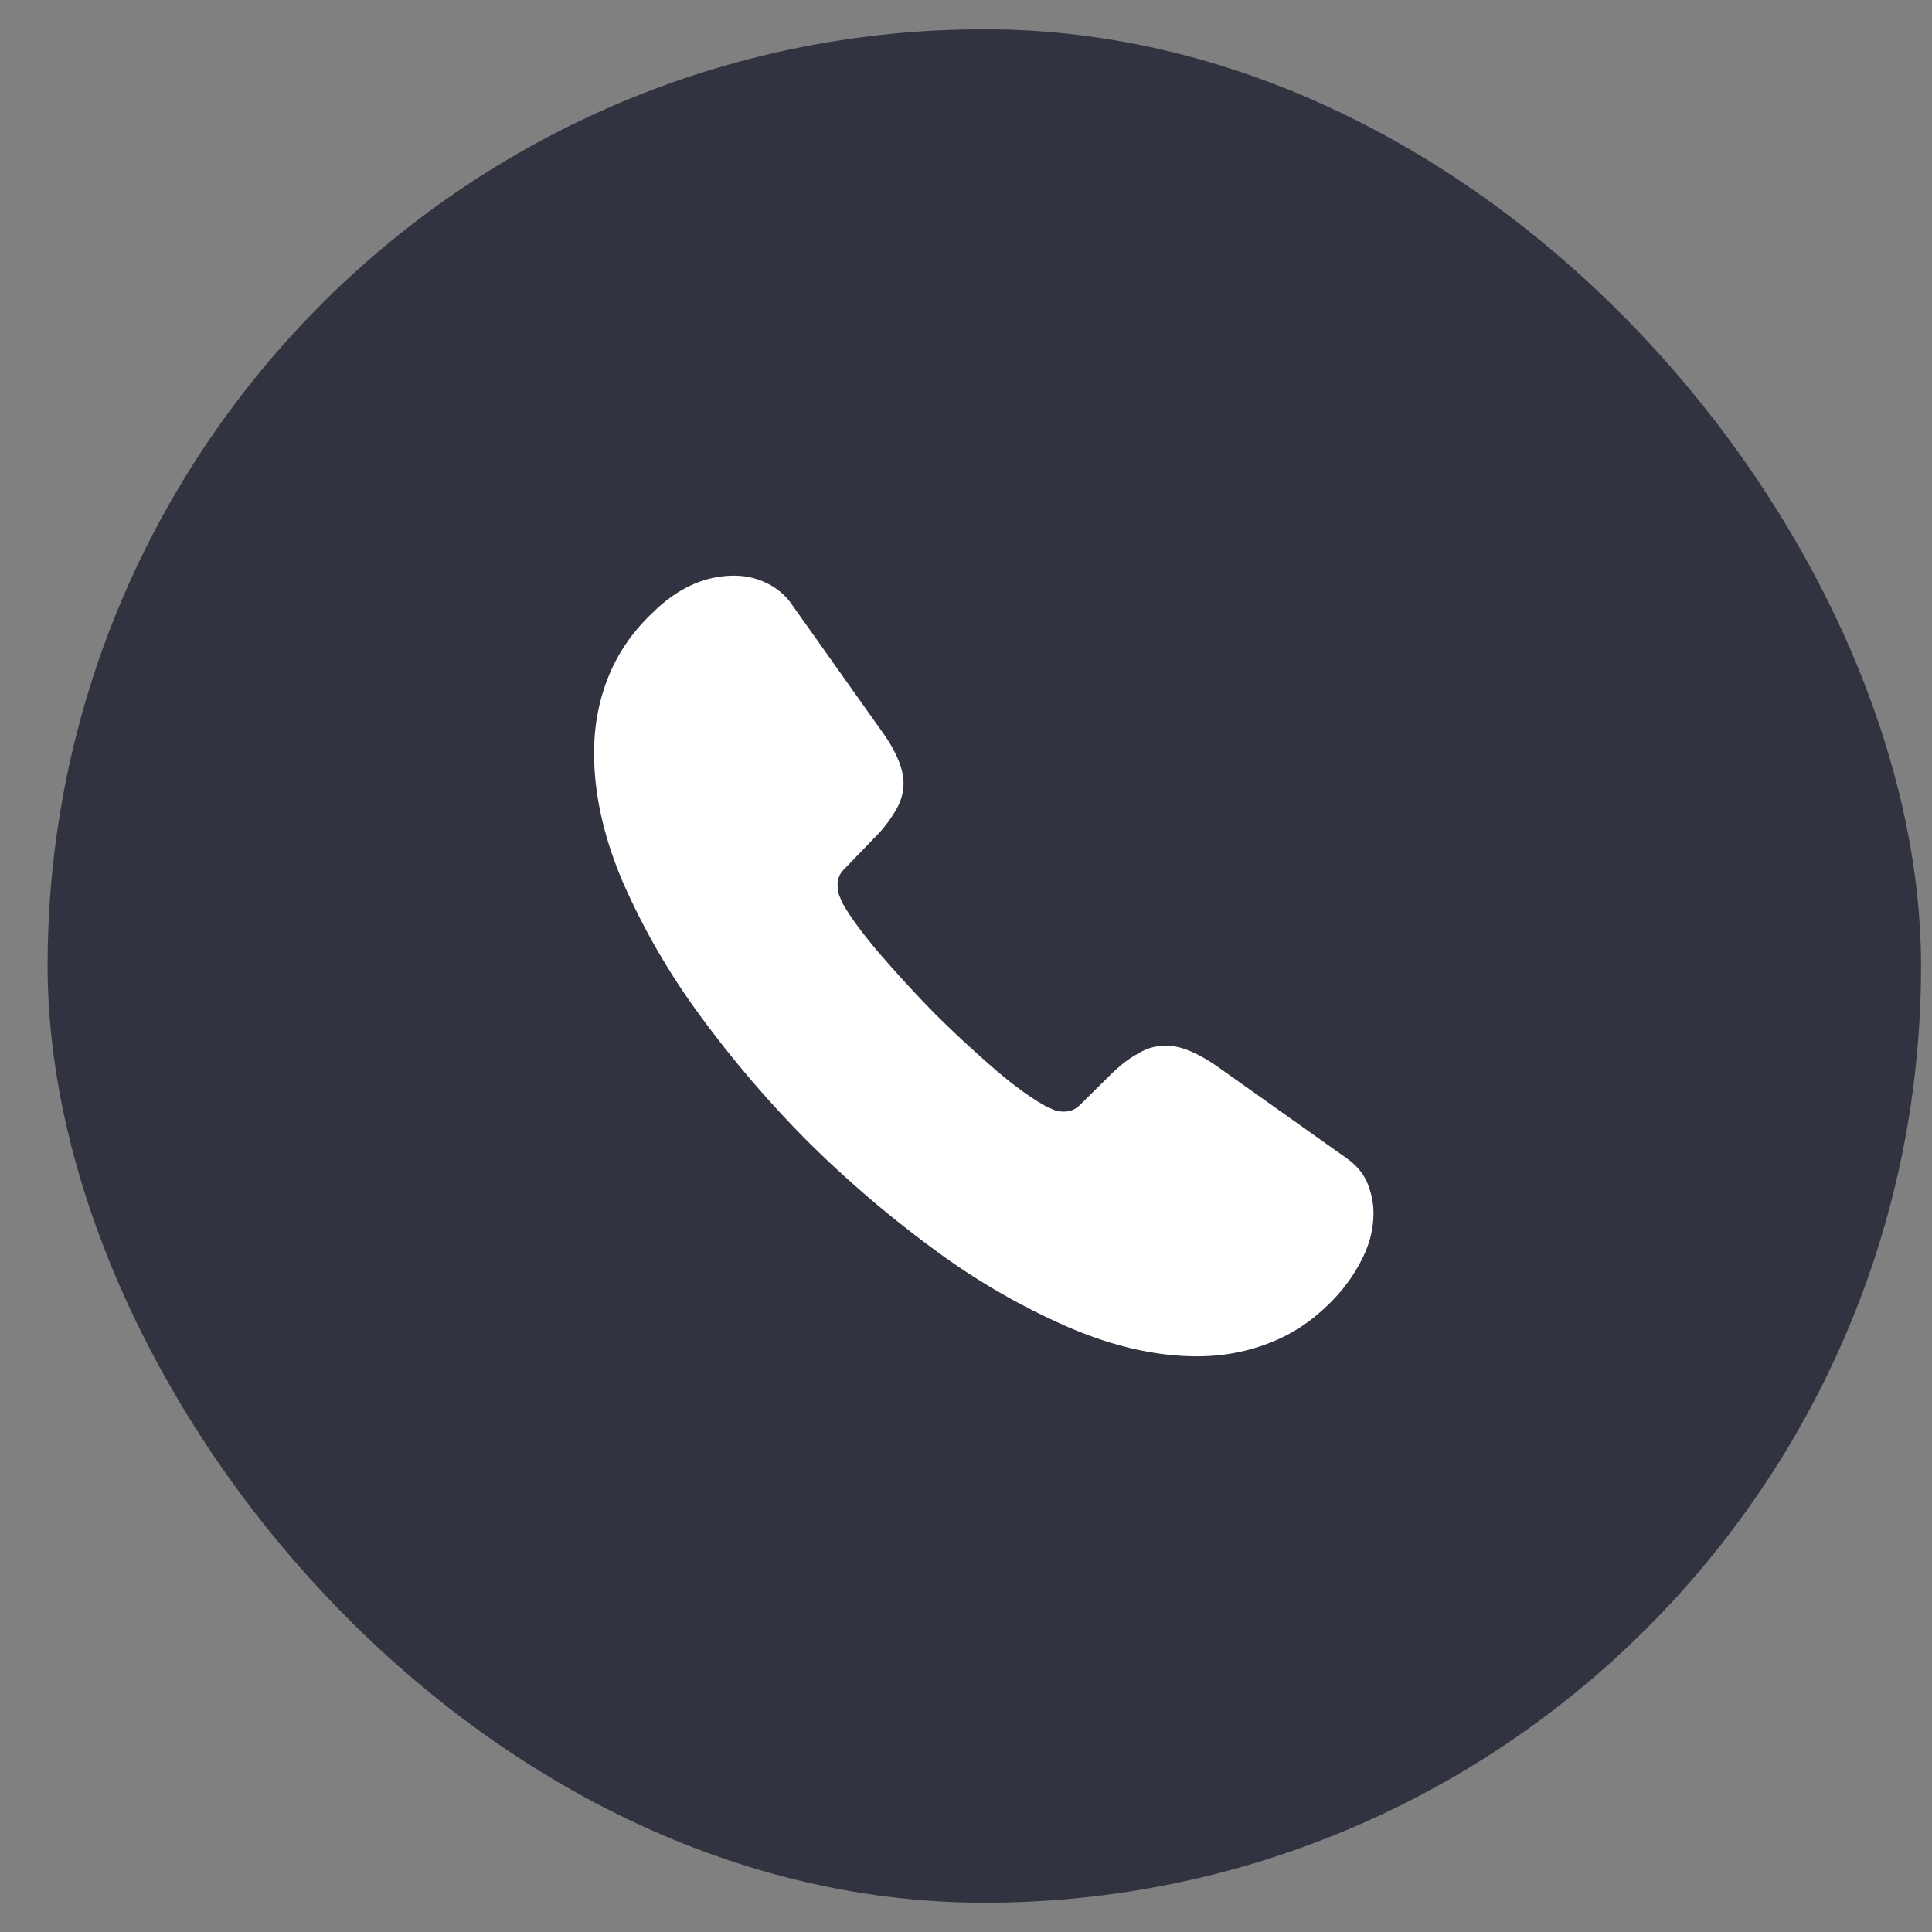 <svg width="33" height="33" fill="none" xmlns="http://www.w3.org/2000/svg"><rect width="100%" height="100%" fill="#808080" stroke="none"/><rect x=".813" y=".5" width="32" height="32" rx="16" fill="#313440"/><path d="M23.46 20.72c0 .24-.053.487-.167.727-.113.24-.26.466-.453.68-.327.36-.687.62-1.093.786-.4.167-.834.254-1.3.254-.68 0-1.407-.16-2.174-.487a11.715 11.715 0 01-2.293-1.32 19.167 19.167 0 01-2.187-1.867 18.953 18.953 0 01-1.86-2.18 11.89 11.89 0 01-1.306-2.273c-.32-.76-.48-1.487-.48-2.18 0-.453.08-.887.24-1.287.16-.406.413-.78.766-1.113.427-.42.894-.627 1.387-.627.187 0 .373.04.54.12.173.08.327.2.447.374l1.546 2.18c.12.166.207.32.267.466.06.14.093.28.093.407 0 .16-.046.32-.14.473a2.264 2.264 0 01-.373.474l-.507.526a.357.357 0 00-.106.267c0 .053.006.1.02.153.02.054.04.094.053.134.12.22.327.506.62.853.3.347.62.7.967 1.053a20 20 0 001.06.98c.346.294.633.494.86.614.033.013.073.033.12.053a.46.46 0 00.166.027c.114 0 .2-.04.274-.114l.506-.5c.167-.166.327-.293.48-.373a.888.888 0 01.474-.14c.126 0 .26.027.406.087.147.06.3.146.467.26l2.207 1.566c.173.12.293.26.366.427.067.167.107.333.107.52z" fill="#fff"/></svg>